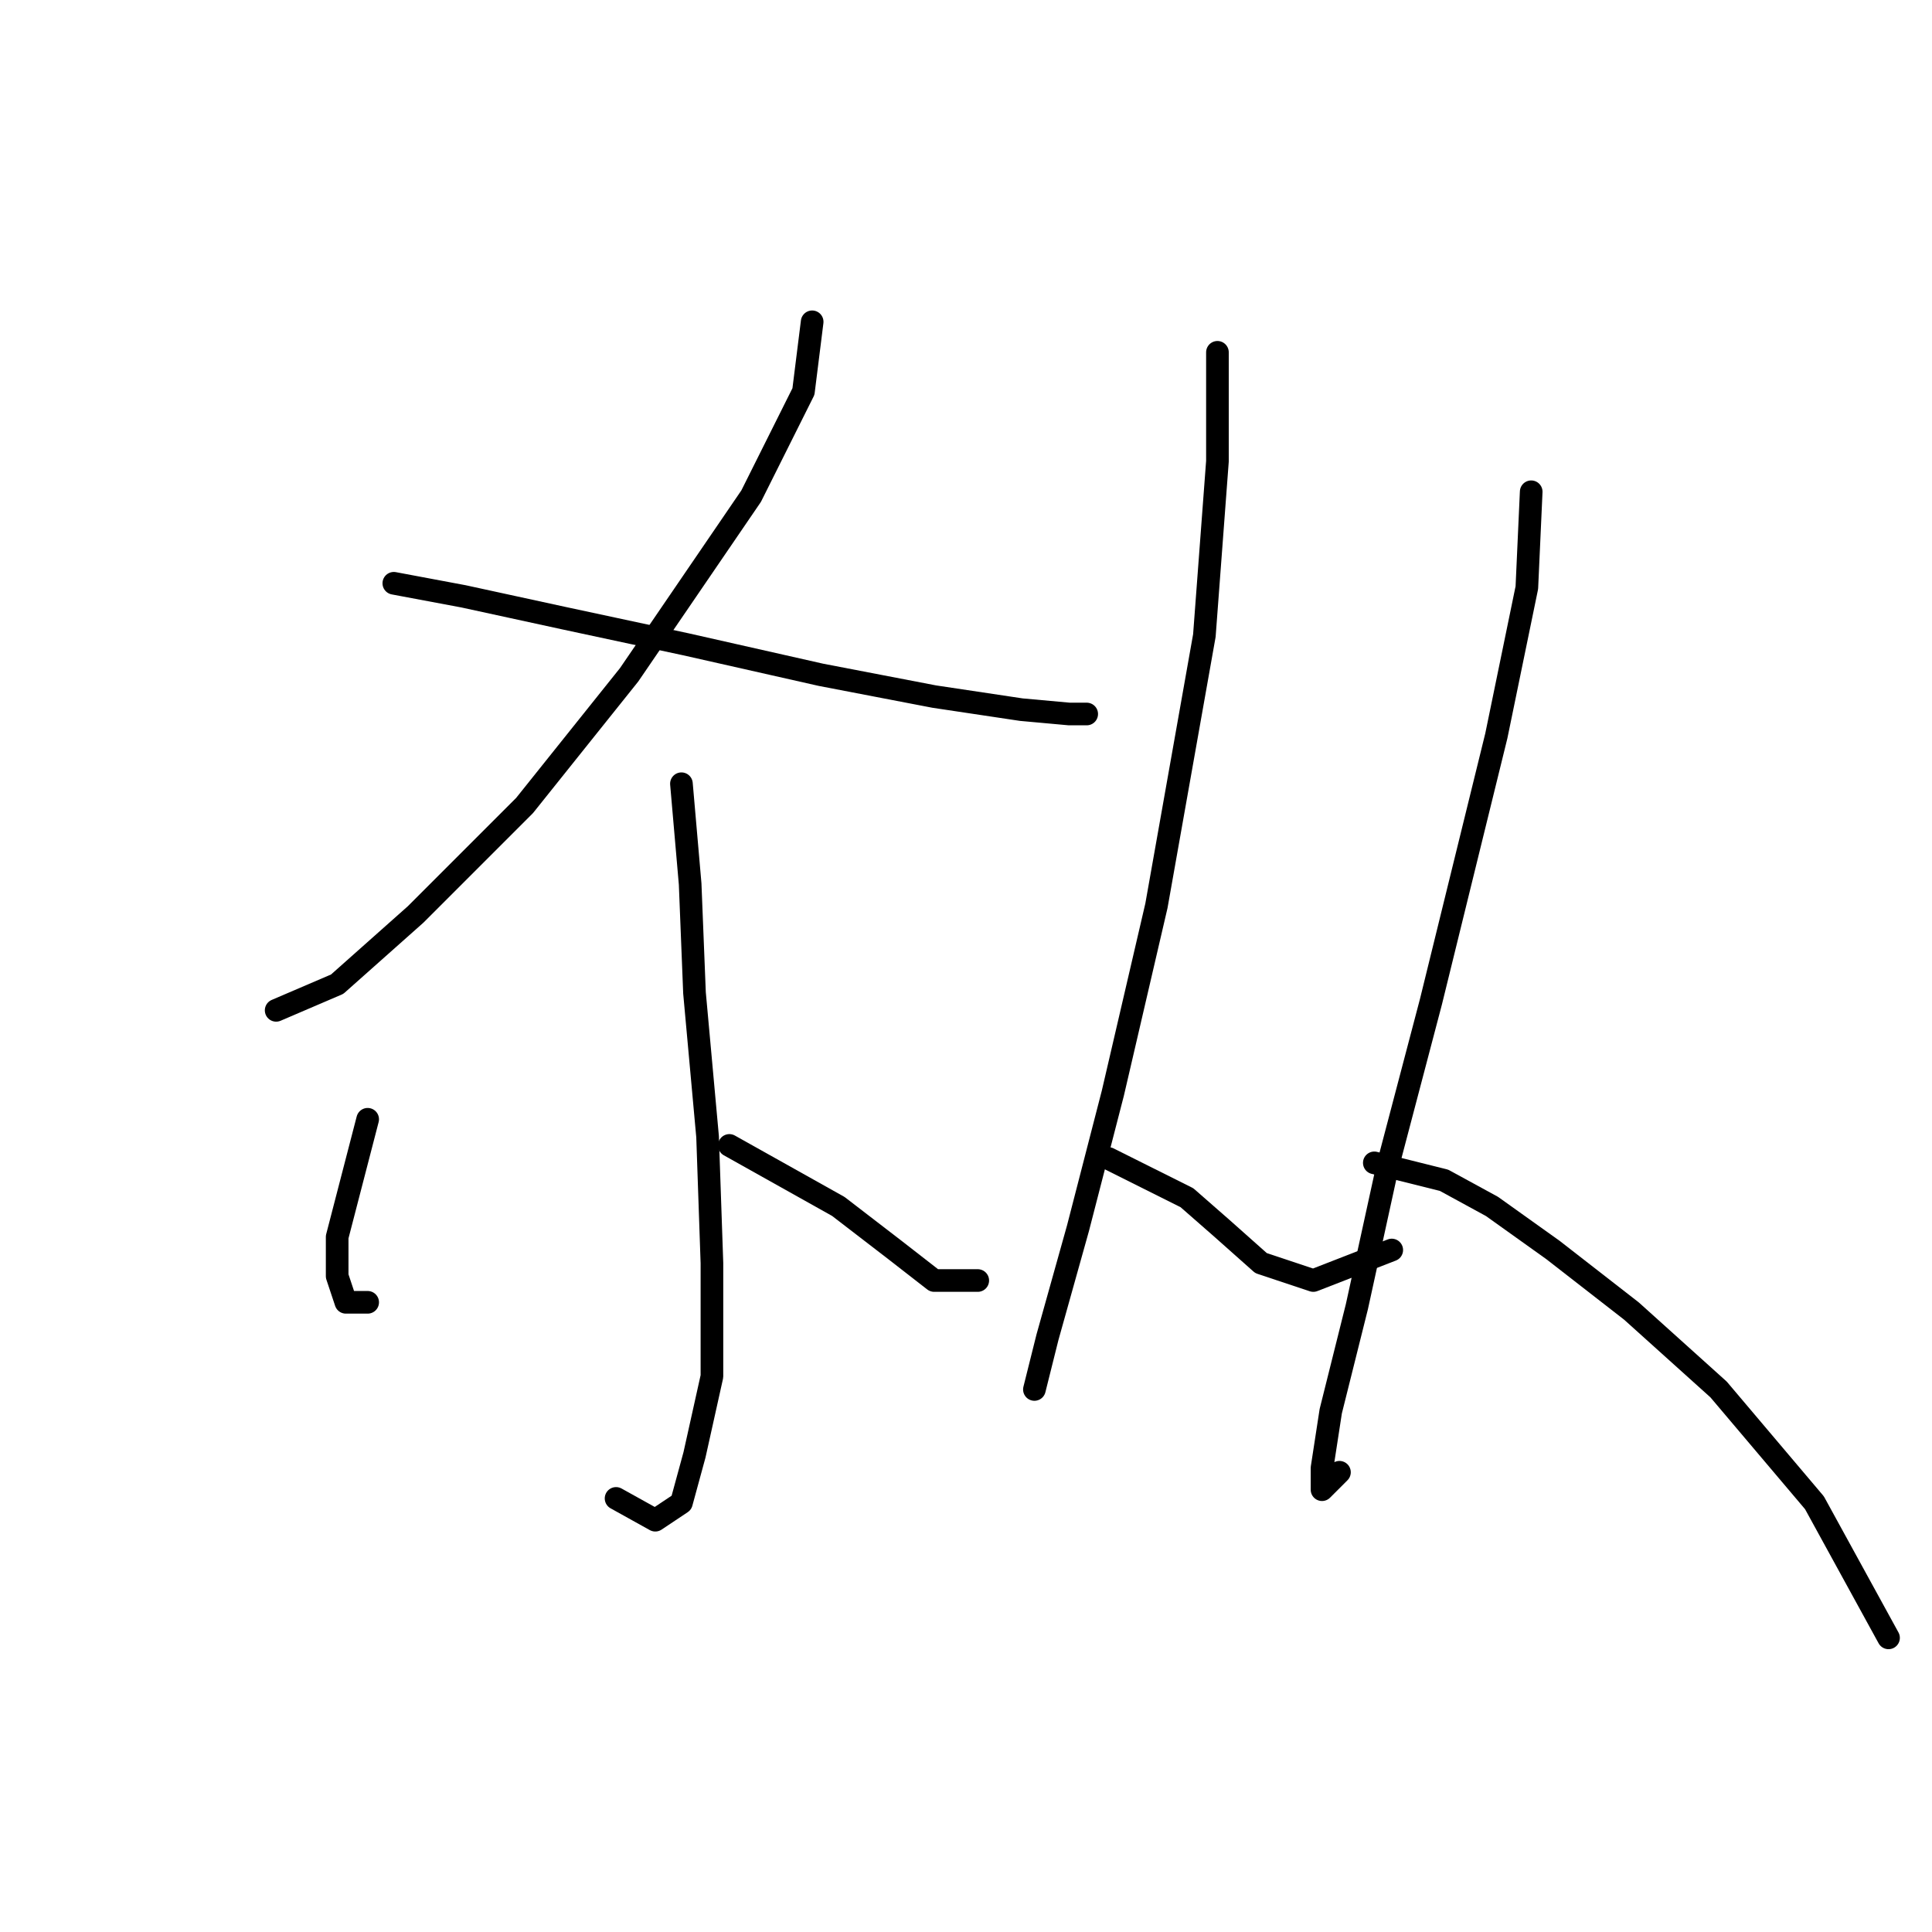<?xml version="1.0" standalone="no"?>
    <svg width="256" height="256" xmlns="http://www.w3.org/2000/svg" version="1.1">
    <polyline stroke="black" stroke-width="3" stroke-linecap="round" fill="transparent" stroke-linejoin="round" points="107.616 42.641 106.461 51.88 99.532 65.738 83.364 89.413 69.506 106.736 55.07 121.171 44.676 130.41 36.592 133.875 36.592 133.875 " />
        <polyline stroke="black" stroke-width="3" stroke-linecap="round" fill="transparent" stroke-linejoin="round" points="52.183 77.287 61.422 79.019 74.703 81.906 90.871 85.371 108.771 89.413 123.784 92.3 135.333 94.032 141.684 94.609 143.994 94.609 143.994 94.609 " />
        <polyline stroke="black" stroke-width="3" stroke-linecap="round" fill="transparent" stroke-linejoin="round" points="90.293 103.848 91.448 117.129 92.025 131.565 93.758 150.62 94.335 167.366 94.335 182.379 92.025 192.773 90.293 199.124 86.829 201.434 81.632 198.547 81.632 198.547 " />
        <polyline stroke="black" stroke-width="3" stroke-linecap="round" fill="transparent" stroke-linejoin="round" points="48.718 148.31 44.676 163.901 44.676 169.098 45.831 172.563 48.718 172.563 48.718 172.563 " />
        <polyline stroke="black" stroke-width="3" stroke-linecap="round" fill="transparent" stroke-linejoin="round" points="96.645 151.775 111.081 159.859 118.587 165.633 123.784 169.675 129.558 169.675 129.558 169.675 " />
        <polyline stroke="black" stroke-width="3" stroke-linecap="round" fill="transparent" stroke-linejoin="round" points="161.317 46.683 161.317 61.119 159.585 84.216 153.233 120.016 147.459 144.846 142.839 162.746 138.797 177.182 137.065 184.111 137.065 184.111 " />
        <polyline stroke="black" stroke-width="3" stroke-linecap="round" fill="transparent" stroke-linejoin="round" points="146.881 153.507 157.275 158.704 161.894 162.746 167.091 167.366 174.021 169.675 184.414 165.633 184.414 165.633 " />
        <polyline stroke="black" stroke-width="3" stroke-linecap="round" fill="transparent" stroke-linejoin="round" points="202.892 65.161 202.315 77.864 198.273 97.497 189.611 132.72 183.837 154.662 179.795 173.14 176.33 186.998 175.175 194.505 175.175 197.392 177.485 195.082 177.485 195.082 " />
        <polyline stroke="black" stroke-width="3" stroke-linecap="round" fill="transparent" stroke-linejoin="round" points="182.104 154.085 191.343 156.394 197.695 159.859 205.779 165.633 216.173 173.717 227.721 184.111 240.425 199.124 250.241 217.025 250.241 217.025 " />
        </svg>